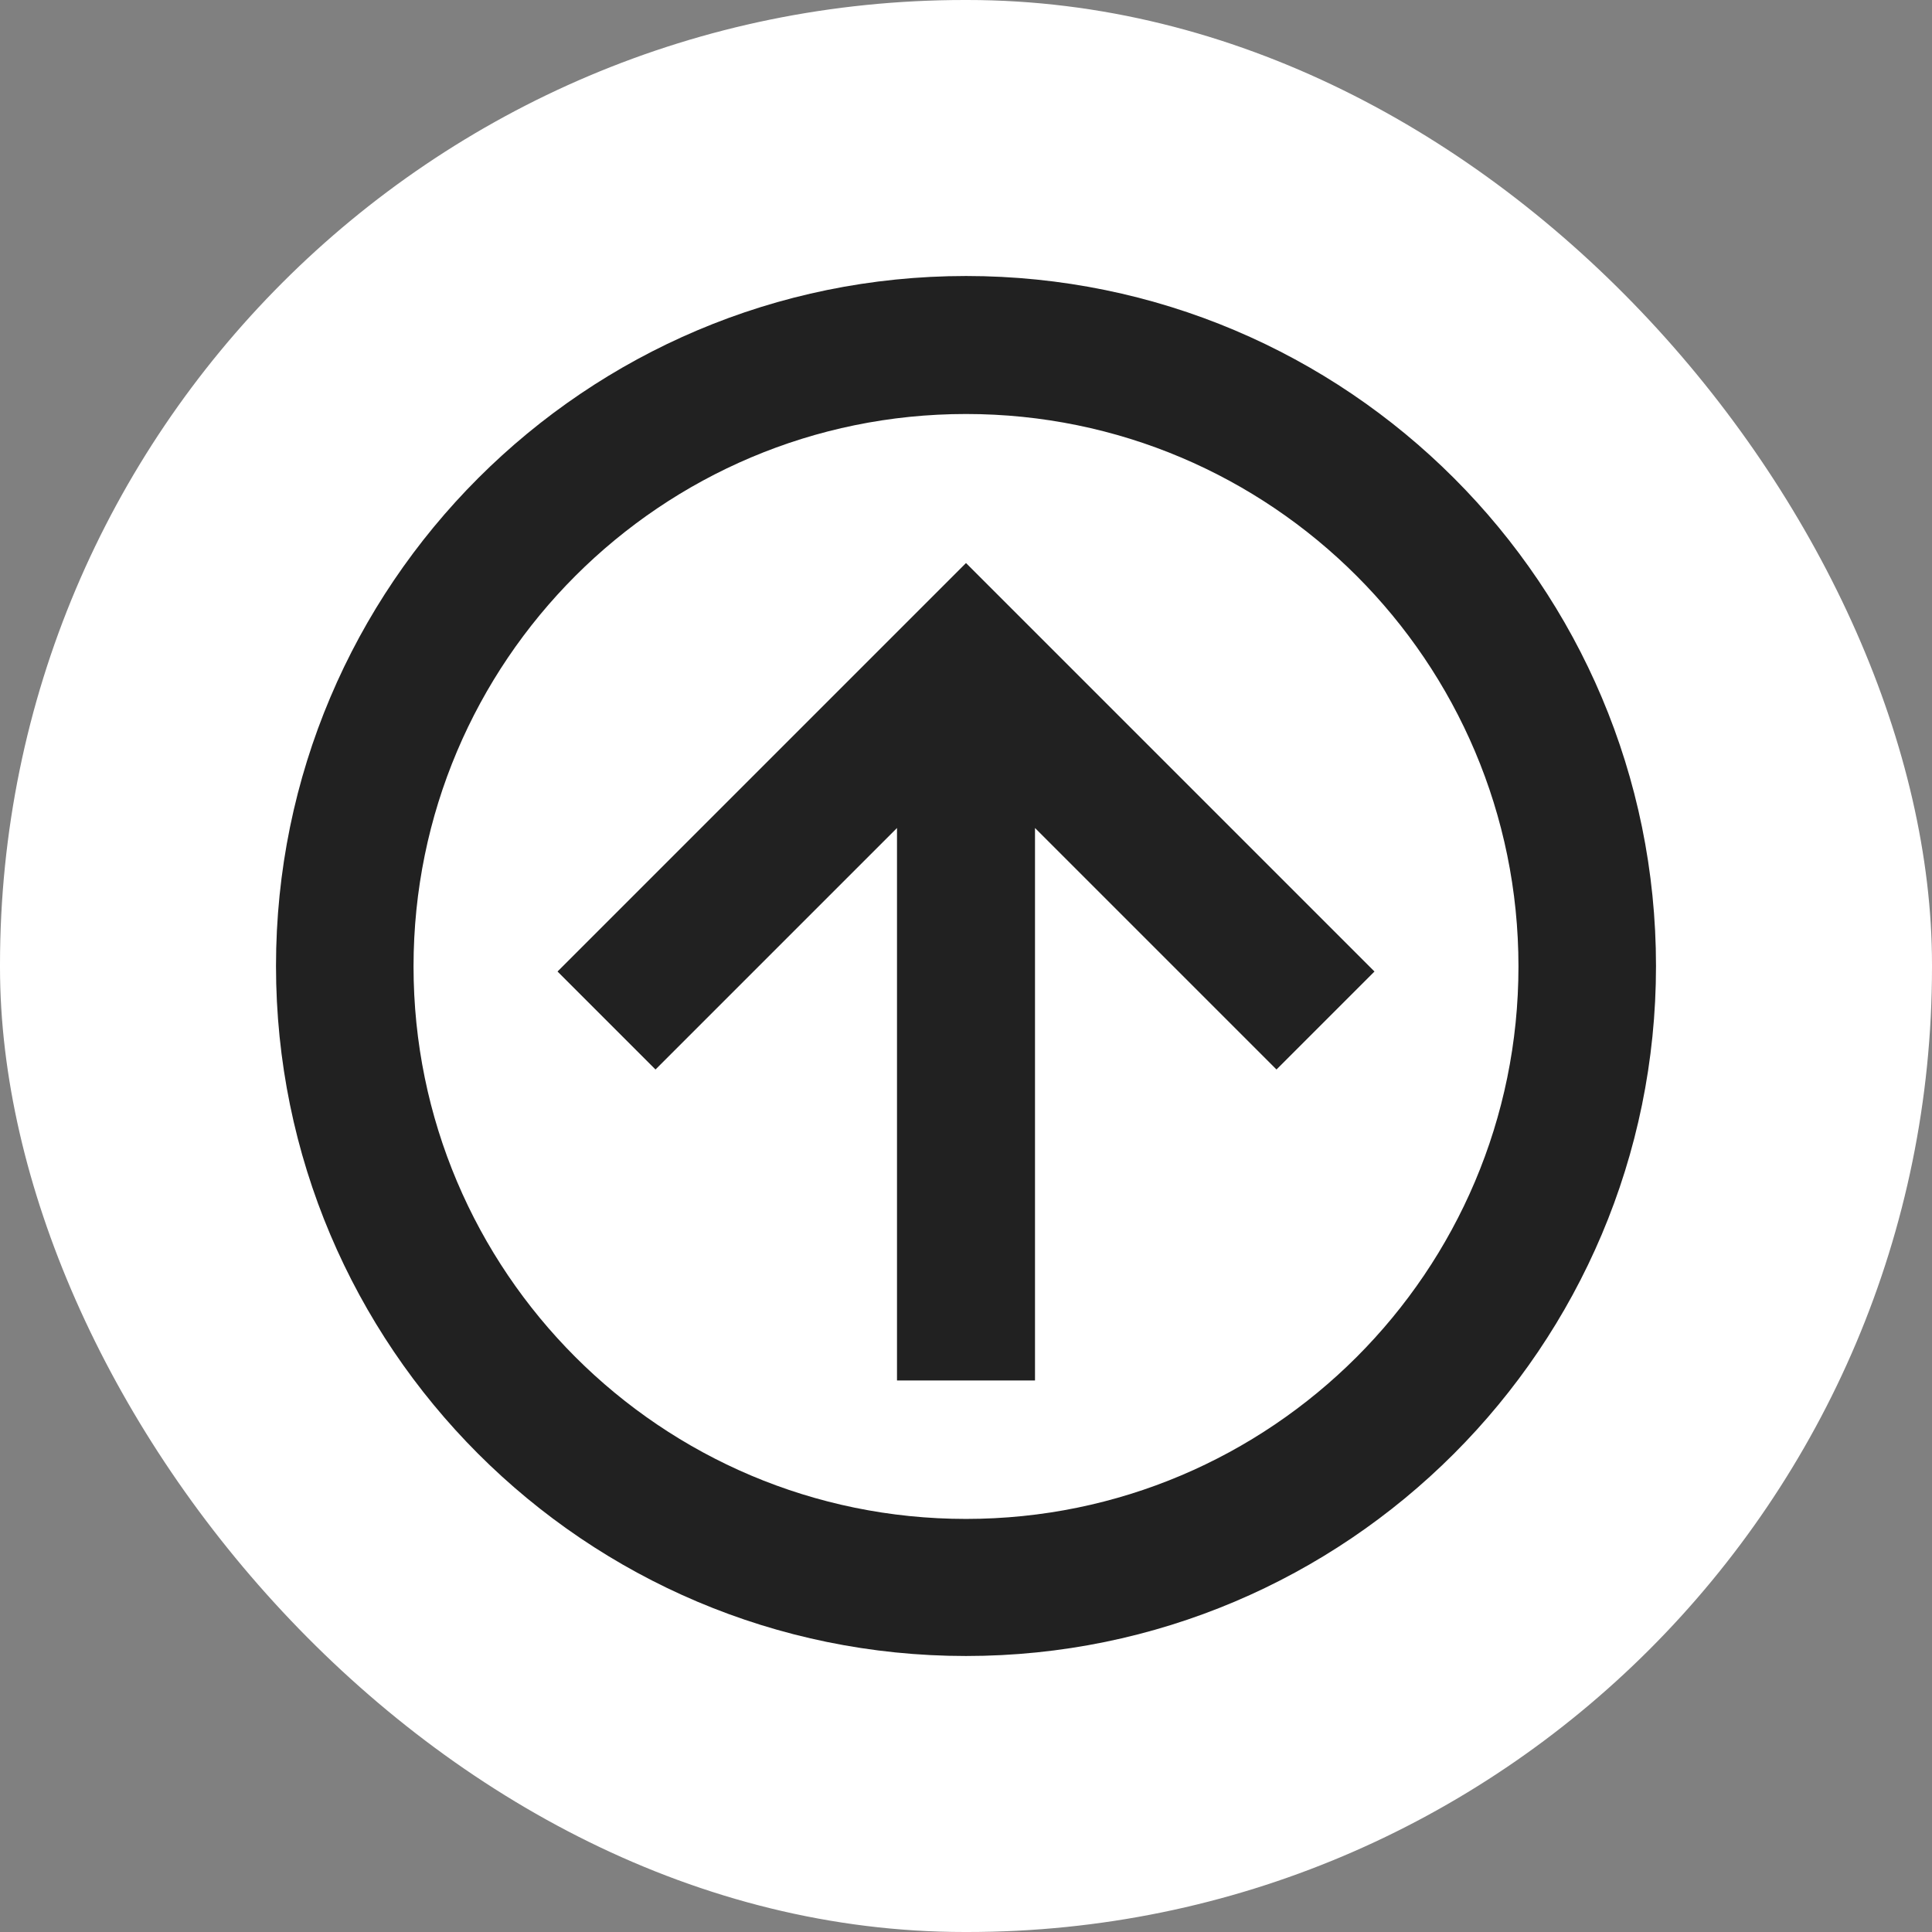 <?xml version="1.0" encoding="UTF-8"?>
<svg id="a"
    xmlns="http://www.w3.org/2000/svg" viewBox="0 0 42 42">
    <rect x="0" y="0" width="42" height="42" fill="#808080" stroke="none"/>
    <rect x="0" y="0" width="42" height="42" rx="20.97" ry="20.97" style="fill:#fff;"/>
    <path d="M22.5,30.01h-3v-12.01l-5.25,5.25-2.13-2.13,8.88-8.88,8.88,8.88-2.13,2.13-5.25-5.25v12.01m-1.5-24.01c8.29,0,15,6.72,15,15s-6.72,15-15,15-15-6.72-15-15S12.72,6,21,6m0,3c-6.63,0-12.01,5.38-12.01,12.01s5.38,12.01,12.01,12.01,12.01-5.38,12.01-12.01-5.38-12.01-12.01-12.01Z" style="fill:#212121;"/>
</svg>